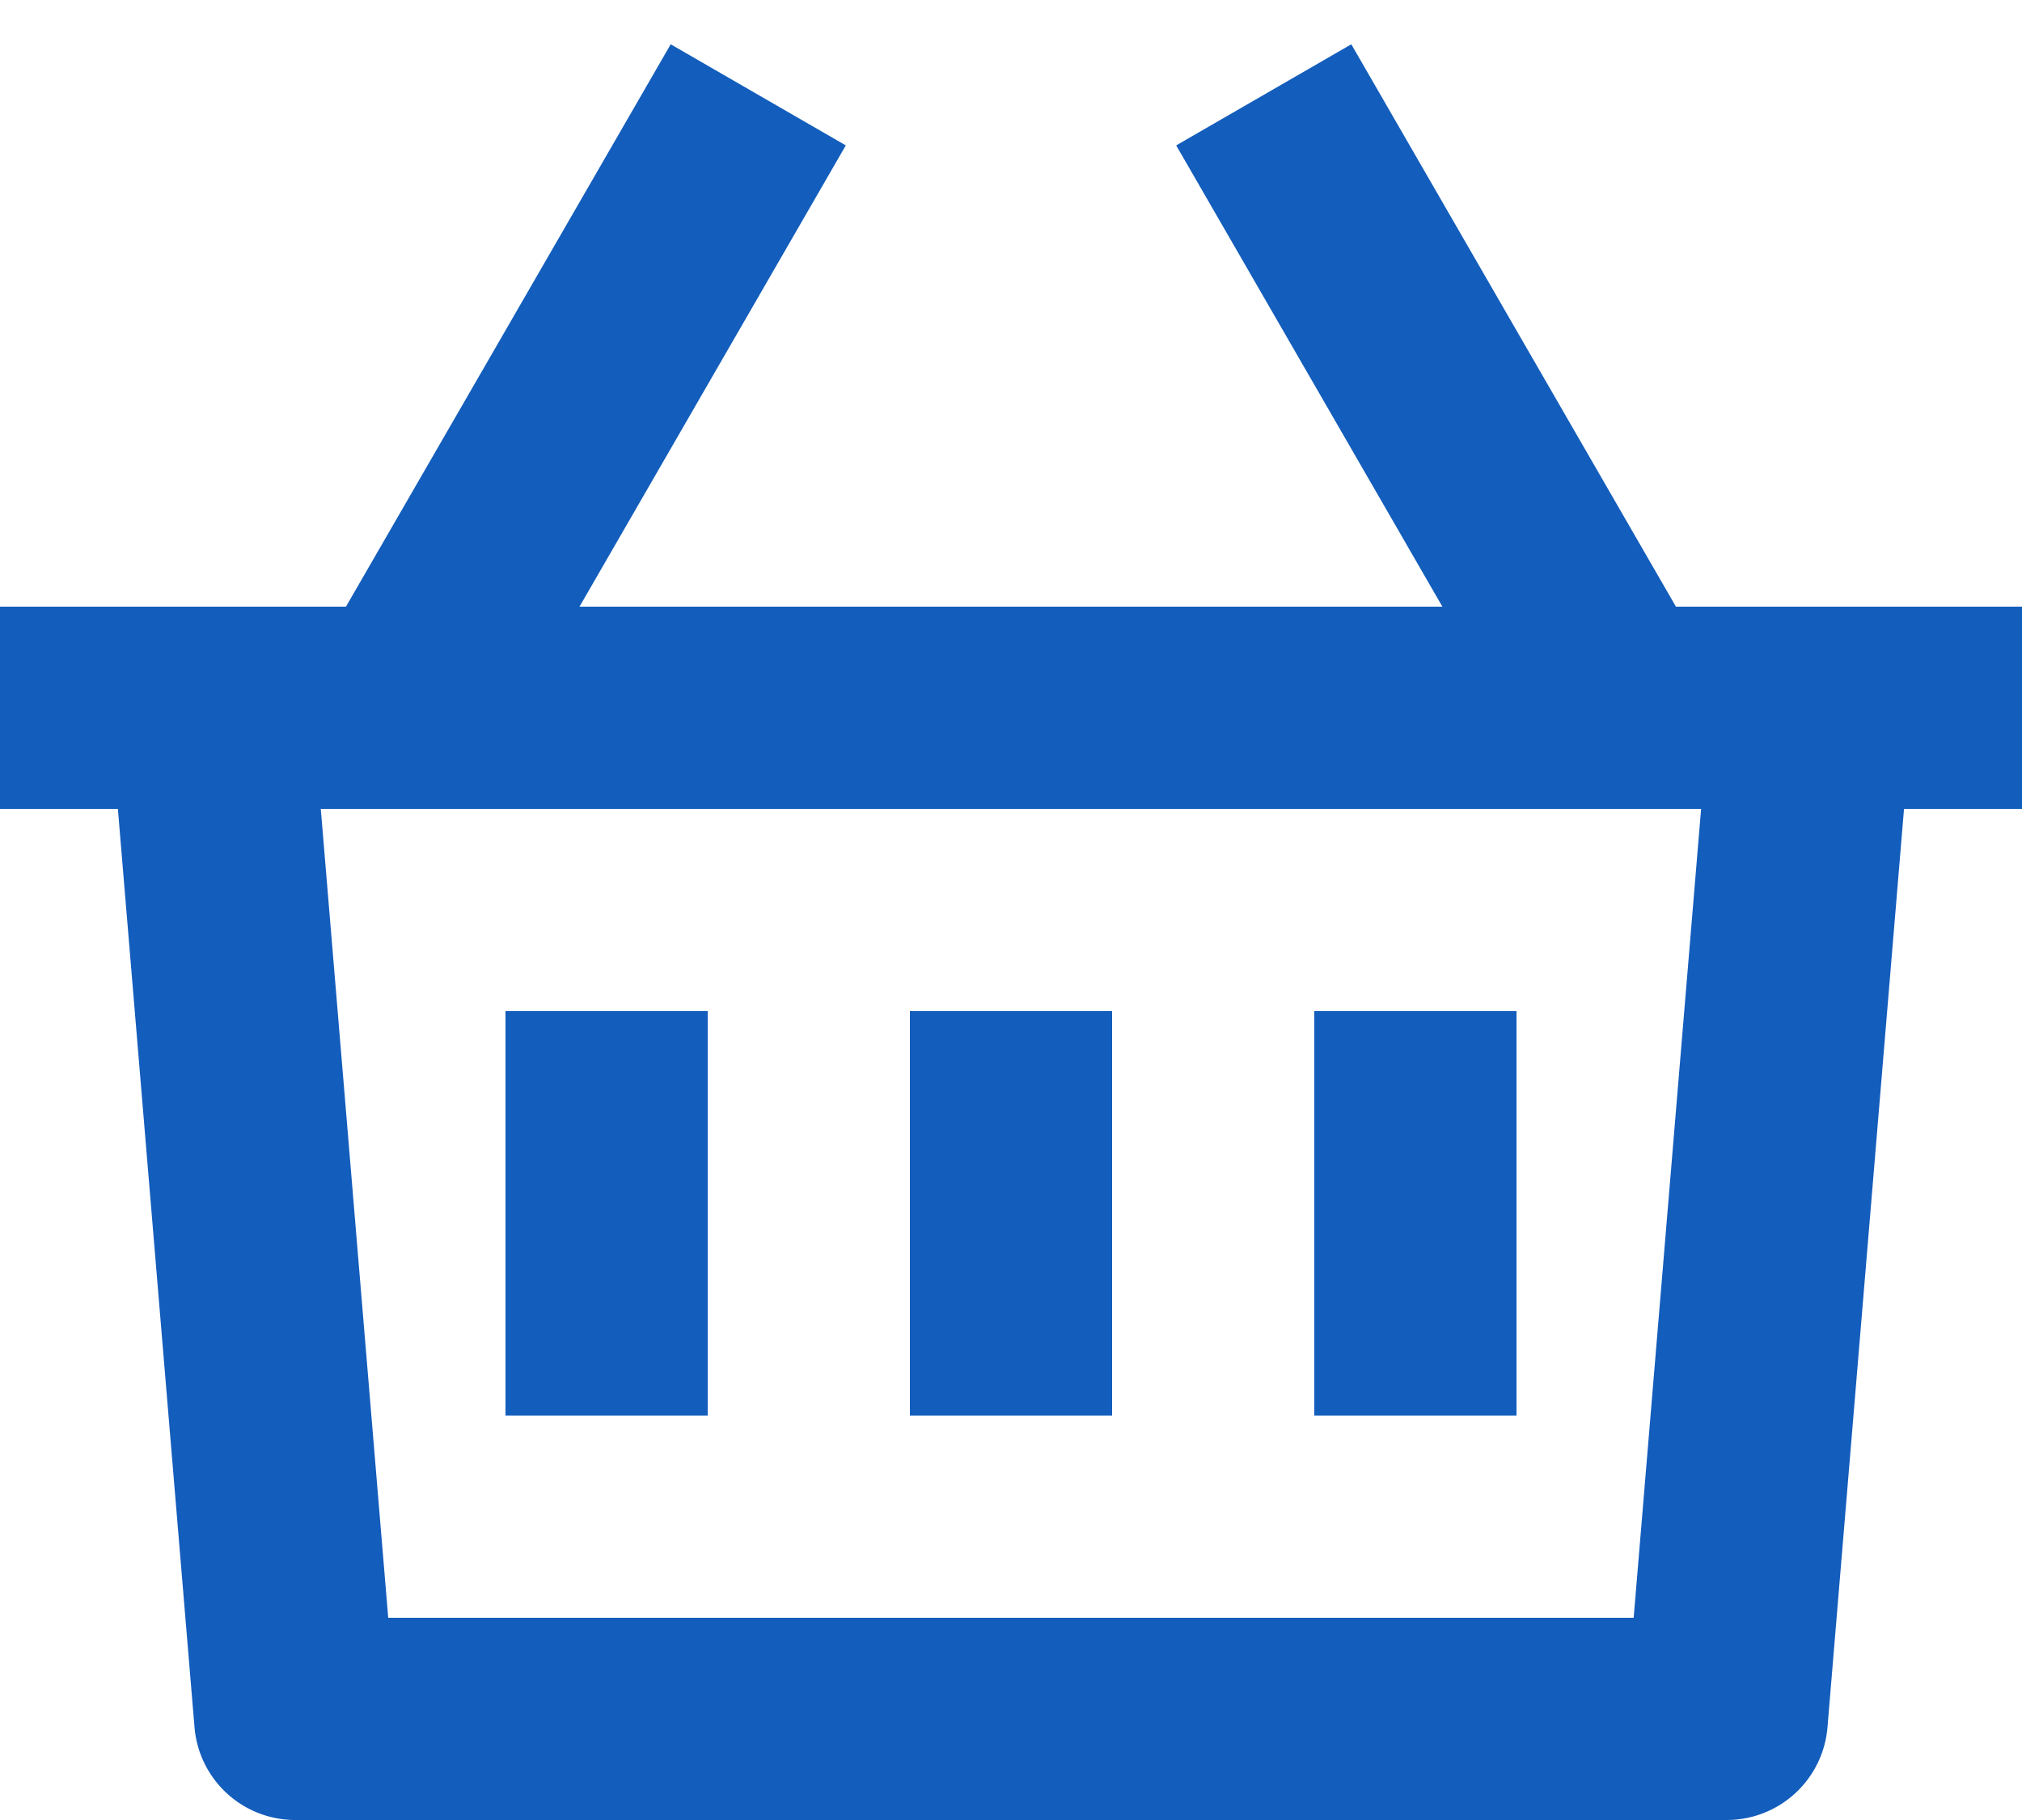 <svg width="20" height="18" fill="none" xmlns="http://www.w3.org/2000/svg"><path d="M13.366.438L16.577 6H20v2h-1.167l-.757 9.083a1 1 0 01-.996.917H2.92a1 1 0 01-.996-.917L1.166 8H0V6h3.422L6.634.438l1.732 1L5.732 6h8.535l-2.633-4.562 1.732-1zM16.826 8H3.173l.667 8h12.319l.667-8zM11 10v4H9v-4h2zm-4 0v4H5v-4h2zm8 0v4h-2v-4h2z" fill="#135DBC"/></svg>